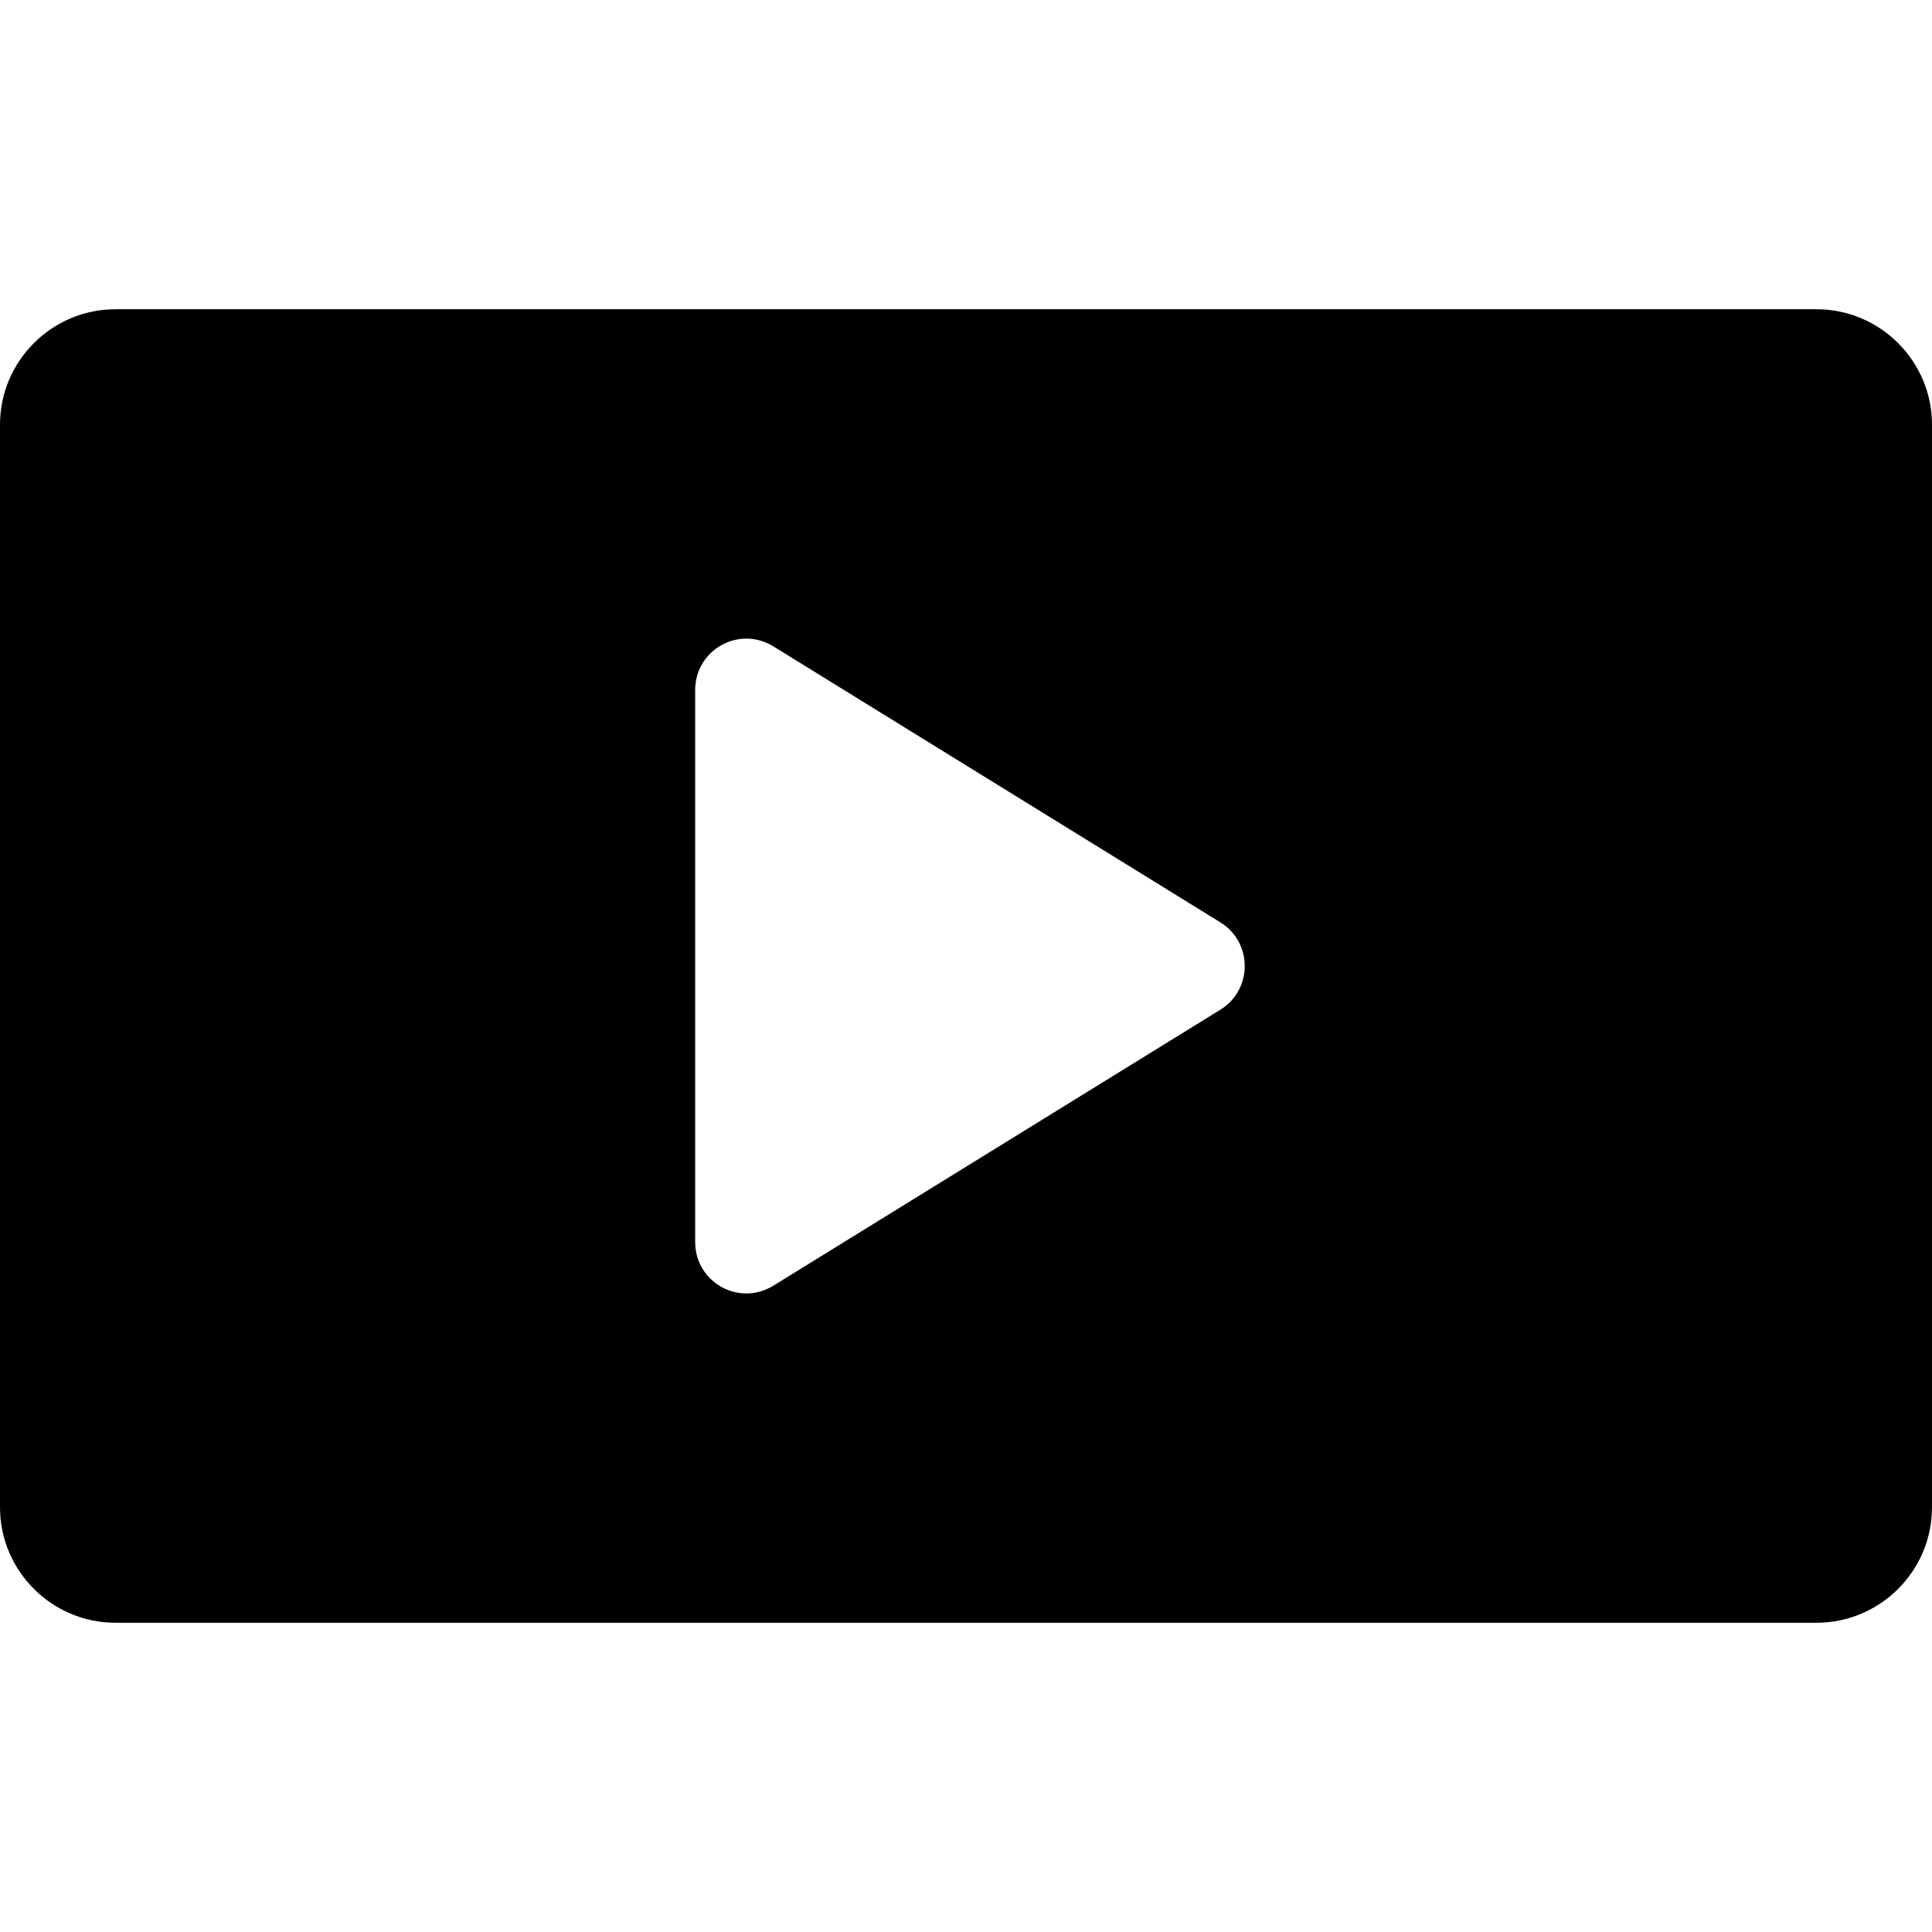 <svg height='300px' width='300px'  fill="#000000" xmlns="http://www.w3.org/2000/svg" xmlns:xlink="http://www.w3.org/1999/xlink" xml:space="preserve" version="1.1" style="shape-rendering:geometricPrecision;text-rendering:geometricPrecision;image-rendering:optimizeQuality;" viewBox="0 0 318.66 216.65" x="0px" y="0px" fill-rule="evenodd" clip-rule="evenodd"><defs><style type="text/css">.fil0 {fill:#000000;fill-rule:nonzero}</style></defs><g><path class="fil0" d="M299.61 0l-280.56 0c-10.5,0 -19.05,8.55 -19.05,19.05l0 178.55c0,10.5 8.55,19.05 19.05,19.05l280.56 0c10.5,0 19.05,-8.55 19.05,-19.05l0 -178.55c0,-10.5 -8.55,-19.05 -19.05,-19.05zm-98.32 115.53l-73.73 45.52c-5.66,3.49 -12.9,-0.55 -12.9,-7.2l0 -91.04c0,-6.65 7.24,-10.69 12.9,-7.2l73.73 45.52c5.35,3.31 5.35,11.09 0,14.4z"></path></g></svg>
